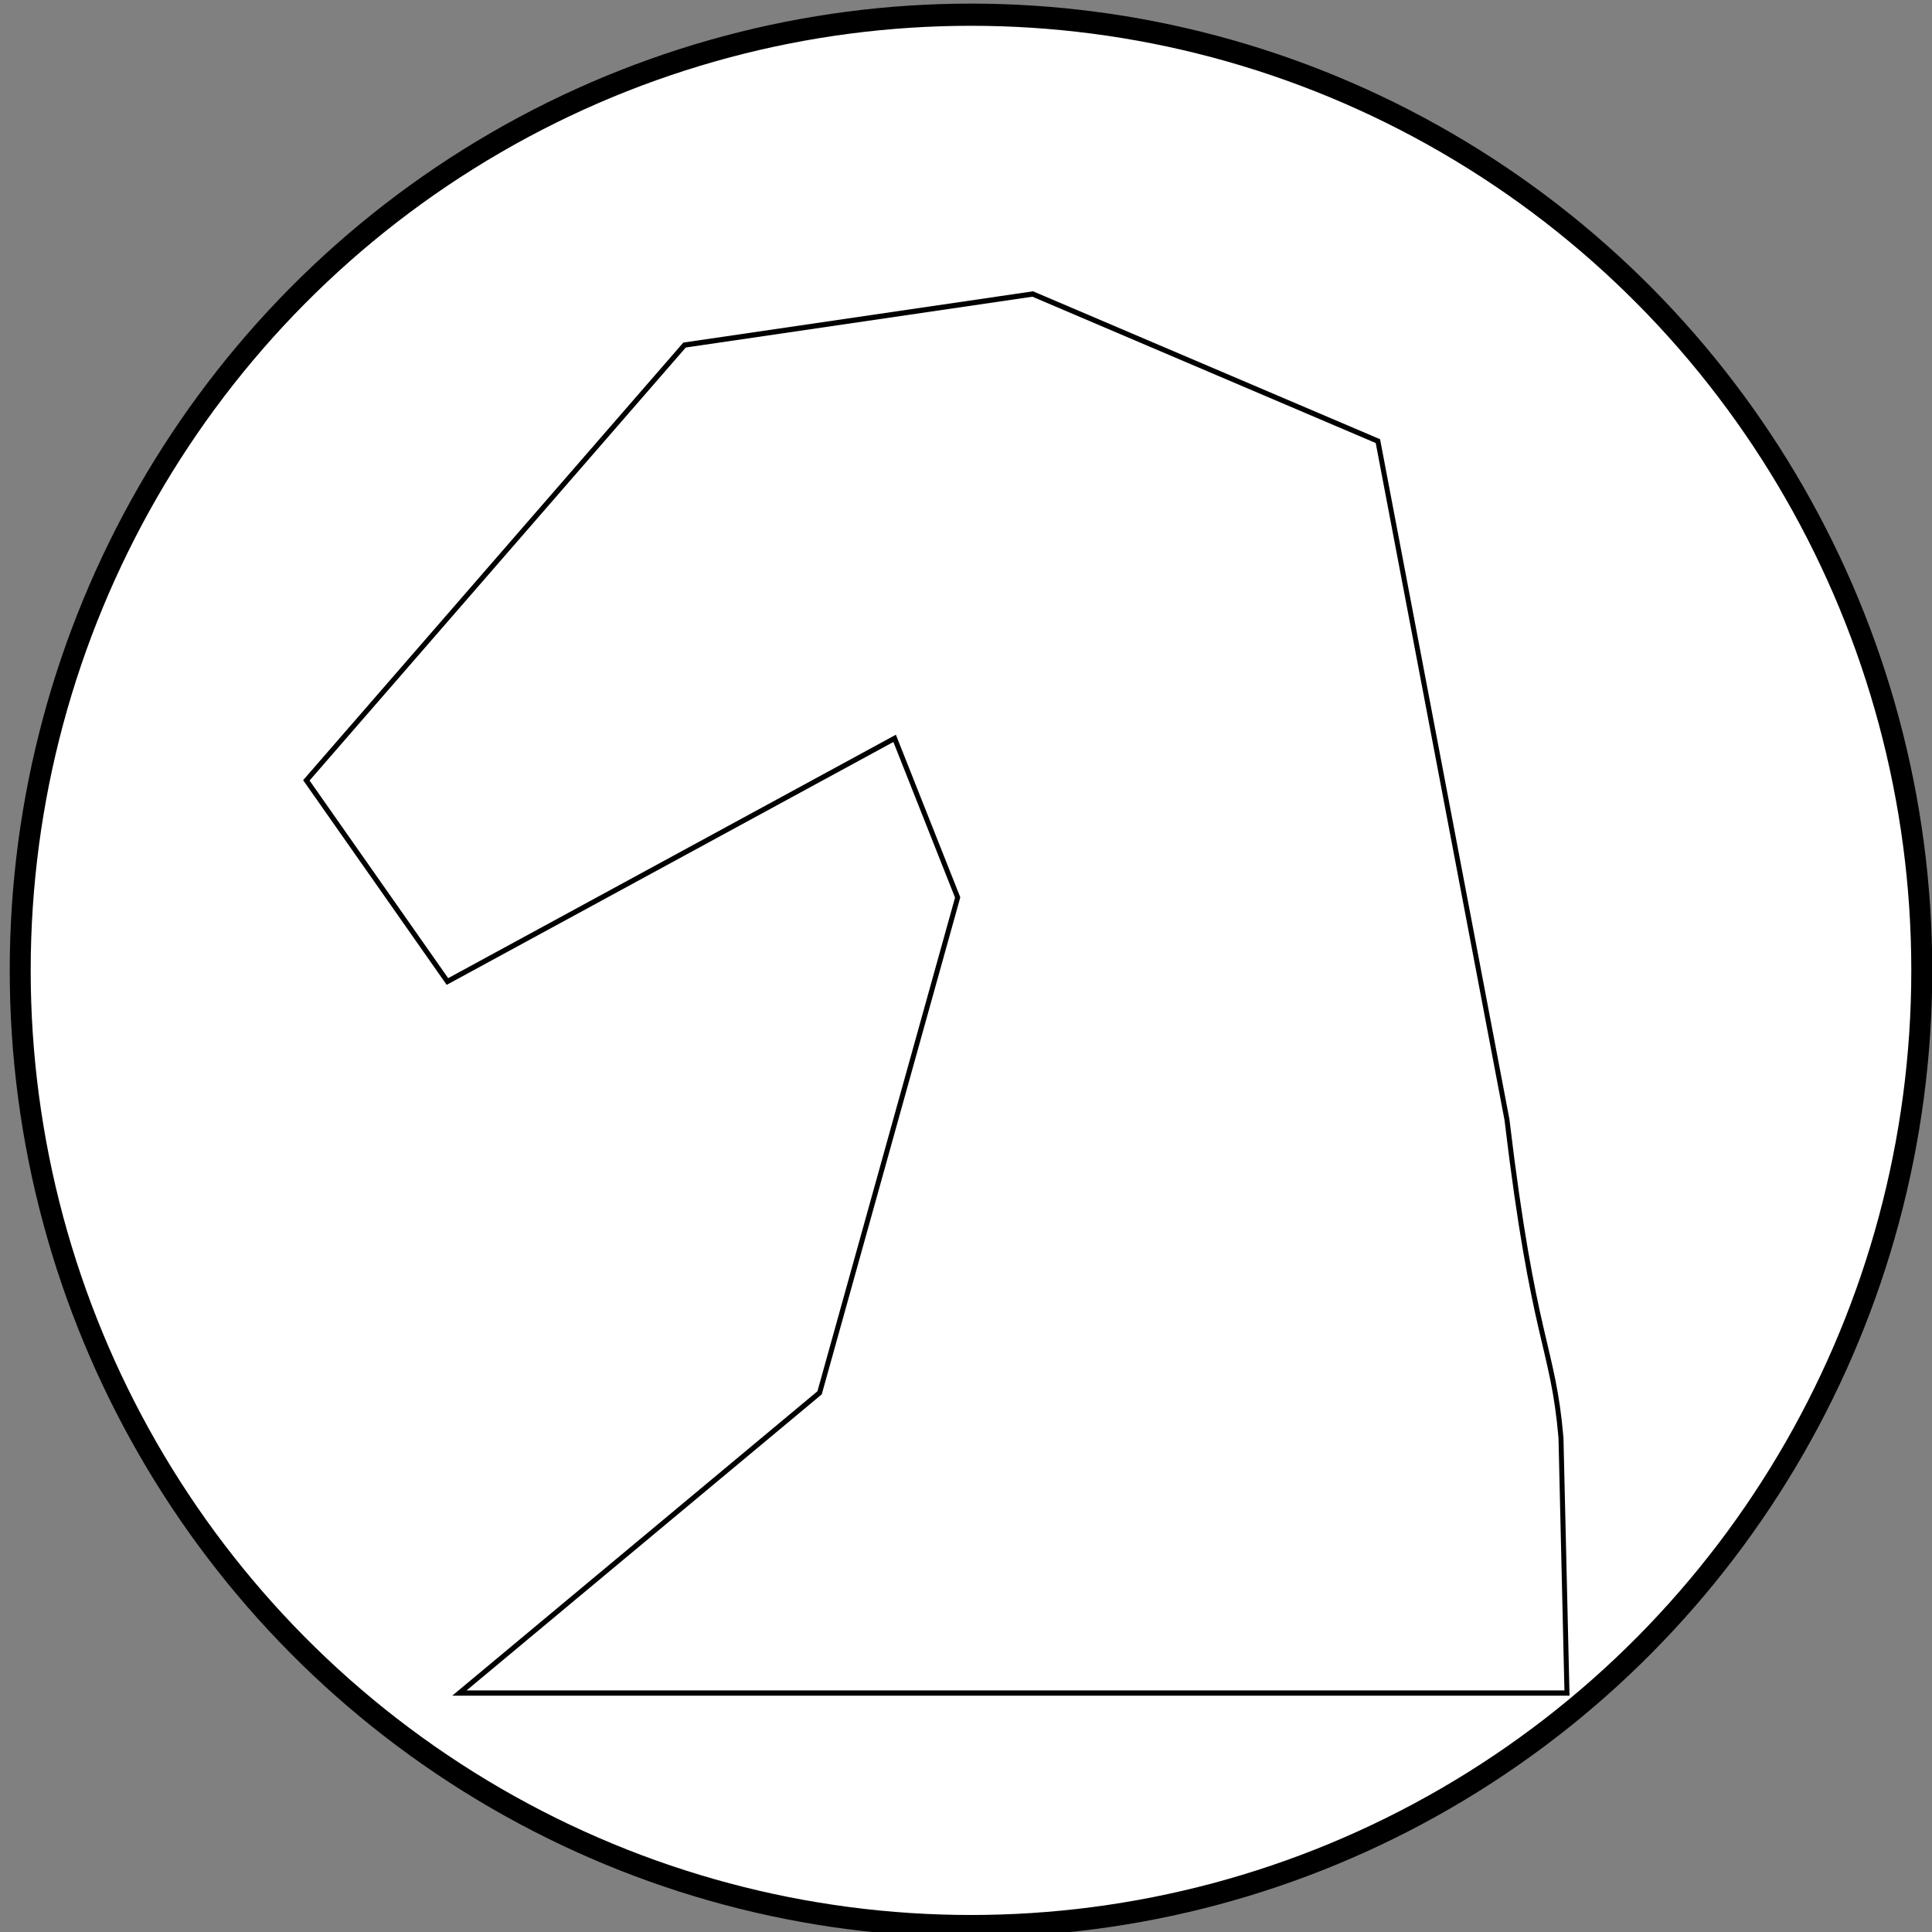 <svg
   xmlns:osb="http://www.openswatchbook.org/uri/2009/osb"
   xmlns:dc="http://purl.org/dc/elements/1.1/"
   xmlns:cc="http://creativecommons.org/ns#"
   xmlns:rdf="http://www.w3.org/1999/02/22-rdf-syntax-ns#"
   xmlns:svg="http://www.w3.org/2000/svg"
   xmlns="http://www.w3.org/2000/svg"
   xmlns:sodipodi="http://sodipodi.sourceforge.net/DTD/sodipodi-0.dtd"
   xmlns:inkscape="http://www.inkscape.org/namespaces/inkscape"
   version="1.1"
   viewBox="0 0 100 100"
   height="100%"
   width="100%"
   sodipodi:docname="knight.svg"
   inkscape:version="0.92.1 r15371">
  <rect x="0" y="0" width="100" height="100" fill="#808080" stroke="none"/>
  <sodipodi:namedview
     pagecolor="#ffffff"
     bordercolor="#666666"
     borderopacity="1"
     objecttolerance="10"
     gridtolerance="10"
     guidetolerance="10"
     inkscape:pageopacity="0"
     inkscape:pageshadow="2"
     inkscape:window-width="3840"
     inkscape:window-height="2112"
     id="namedview4493"
     showgrid="false"
     inkscape:zoom="1.7033109"
     inkscape:cx="162.01364"
     inkscape:cy="129.78124"
     inkscape:window-x="0"
     inkscape:window-y="48"
     inkscape:window-maximized="1"
     inkscape:current-layer="layer1" />
  <defs
     id="defs2">
    <linearGradient
       osb:paint="solid"
       id="linearGradient4491">
      <stop
         id="stop4489"
         offset="0"
         style="stop-color:#000000;stop-opacity:1;" />
    </linearGradient>
  </defs>
  <g
     id="layer1"
     transform="matrix(1.085,0,0,1.148,-70.312,-63.356)">
    <ellipse
       ry="43.089"
       rx="45.357"
       cy="98.94"
       cx="111.125"
       id="path4487"
       style="opacity:1;fill:#ffffff;fill-opacity:1;stroke:#000000;stroke-width:1;stroke-miterlimit:4;stroke-dasharray:none;stroke-opacity:1" />
    <path
       style="fill:none;stroke:#000000;stroke-width:0.237px;stroke-linecap:butt;stroke-linejoin:miter;stroke-opacity:1"
       d="m 79.418,90.372 18.042,-19.627 16.61,-2.301 16.466,6.633 6.157,30.591 c 1.27,10.076 2.196,10.152 2.577,14.348 l 0.286,11.506 -52.836,0 17.182,-13.536 6.587,-22.334 -3.007,-7.174 L 86.148,99.441 Z"
       id="path4495"
       inkscape:connector-curvature="0"
       sodipodi:nodetypes="ccccccccccccc" />
  </g>
</svg>

